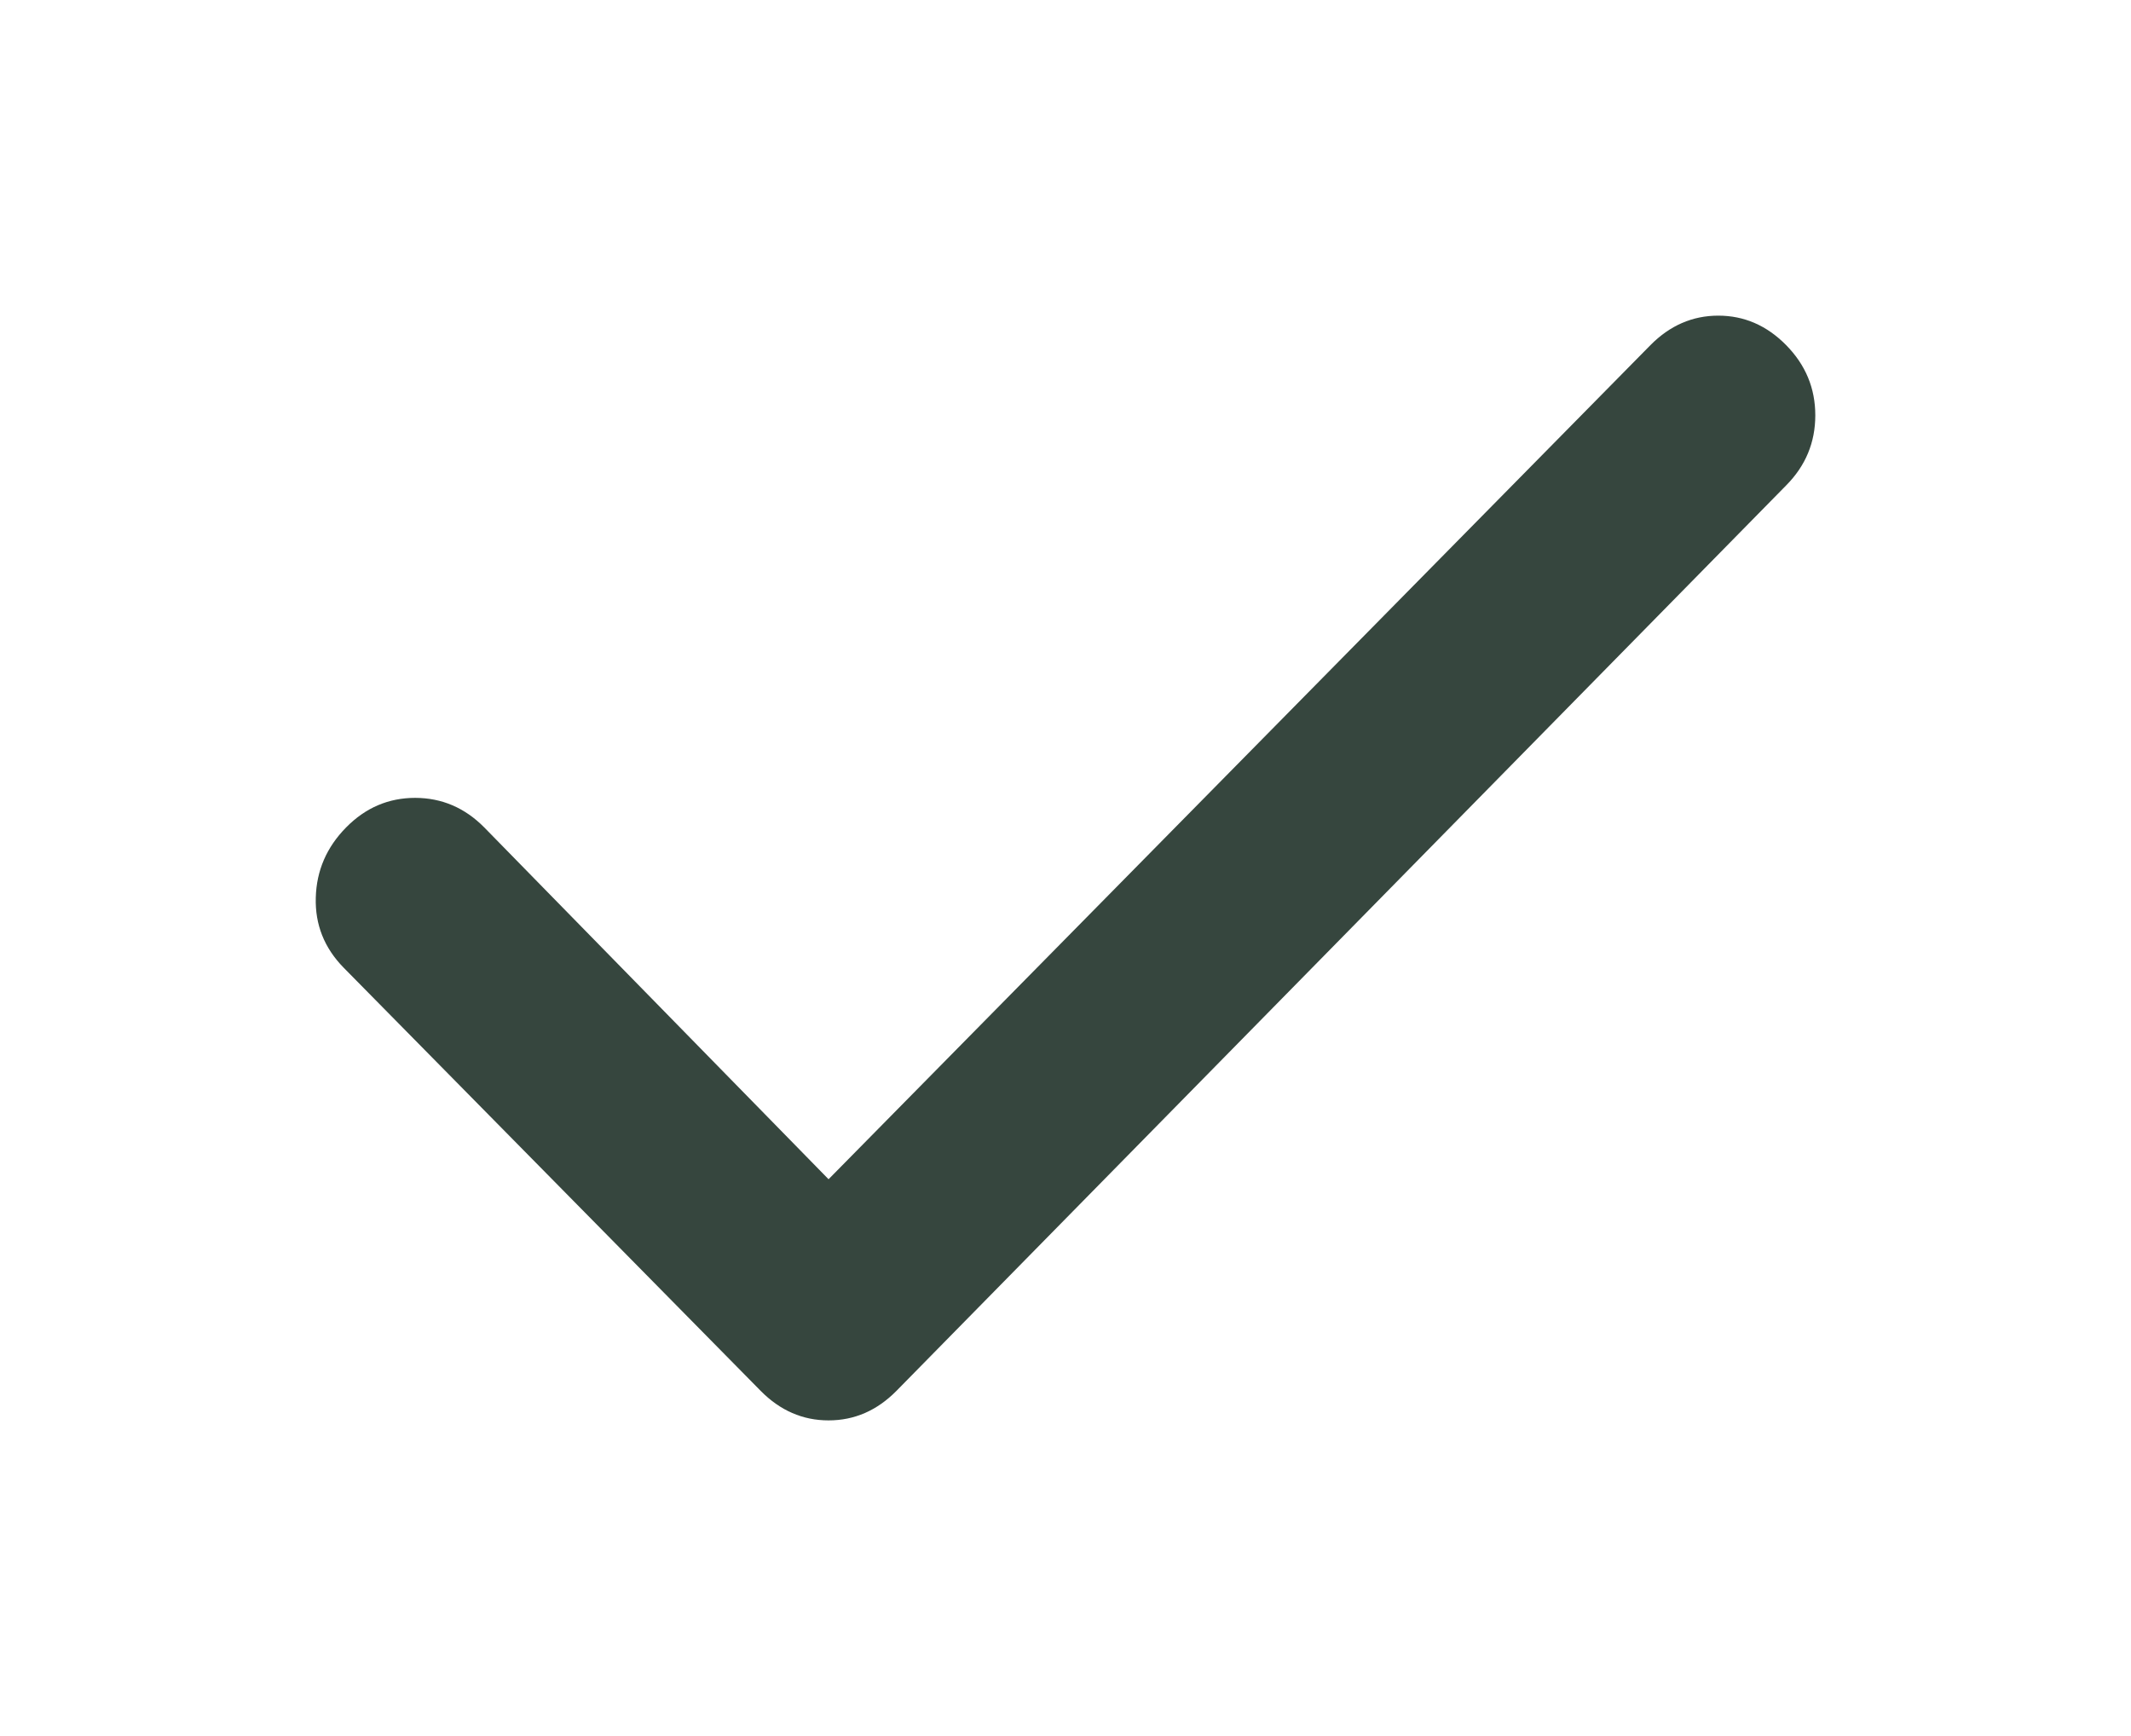 <svg width="27" height="22" viewBox="0 0 27 22" fill="none" xmlns="http://www.w3.org/2000/svg">
<g filter="url(#filter0_d_239_208)">
<path d="M10.498 10.944L20.911 0.374C21.157 0.125 21.444 0 21.771 0C22.099 0 22.386 0.125 22.631 0.374C22.877 0.624 23 0.92 23 1.263C23 1.607 22.877 1.903 22.631 2.151L11.358 13.626C11.112 13.875 10.826 14 10.498 14C10.17 14 9.884 13.875 9.638 13.626L4.354 8.263C4.109 8.013 3.991 7.717 4.001 7.375C4.01 7.032 4.139 6.736 4.385 6.486C4.632 6.235 4.924 6.111 5.261 6.111C5.599 6.112 5.89 6.237 6.136 6.486L10.498 10.944Z" fill="#36463E"/>
</g>
<defs>
<filter id="filter0_d_239_208" x="0" y="0" width="27" height="22" filterUnits="userSpaceOnUse" color-interpolation-filters="sRGB">
<feFlood flood-opacity="0" result="BackgroundImageFix"/>
<feColorMatrix in="SourceAlpha" type="matrix" values="0 0 0 0 0 0 0 0 0 0 0 0 0 0 0 0 0 0 127 0" result="hardAlpha"/>
<feOffset dy="4"/>
<feGaussianBlur stdDeviation="2"/>
<feComposite in2="hardAlpha" operator="out"/>
<feColorMatrix type="matrix" values="0 0 0 0 0 0 0 0 0 0 0 0 0 0 0 0 0 0 0.25 0"/>
<feBlend mode="normal" in2="BackgroundImageFix" result="effect1_dropShadow_239_208"/>
<feBlend mode="normal" in="SourceGraphic" in2="effect1_dropShadow_239_208" result="shape"/>
</filter>
</defs>
</svg>
